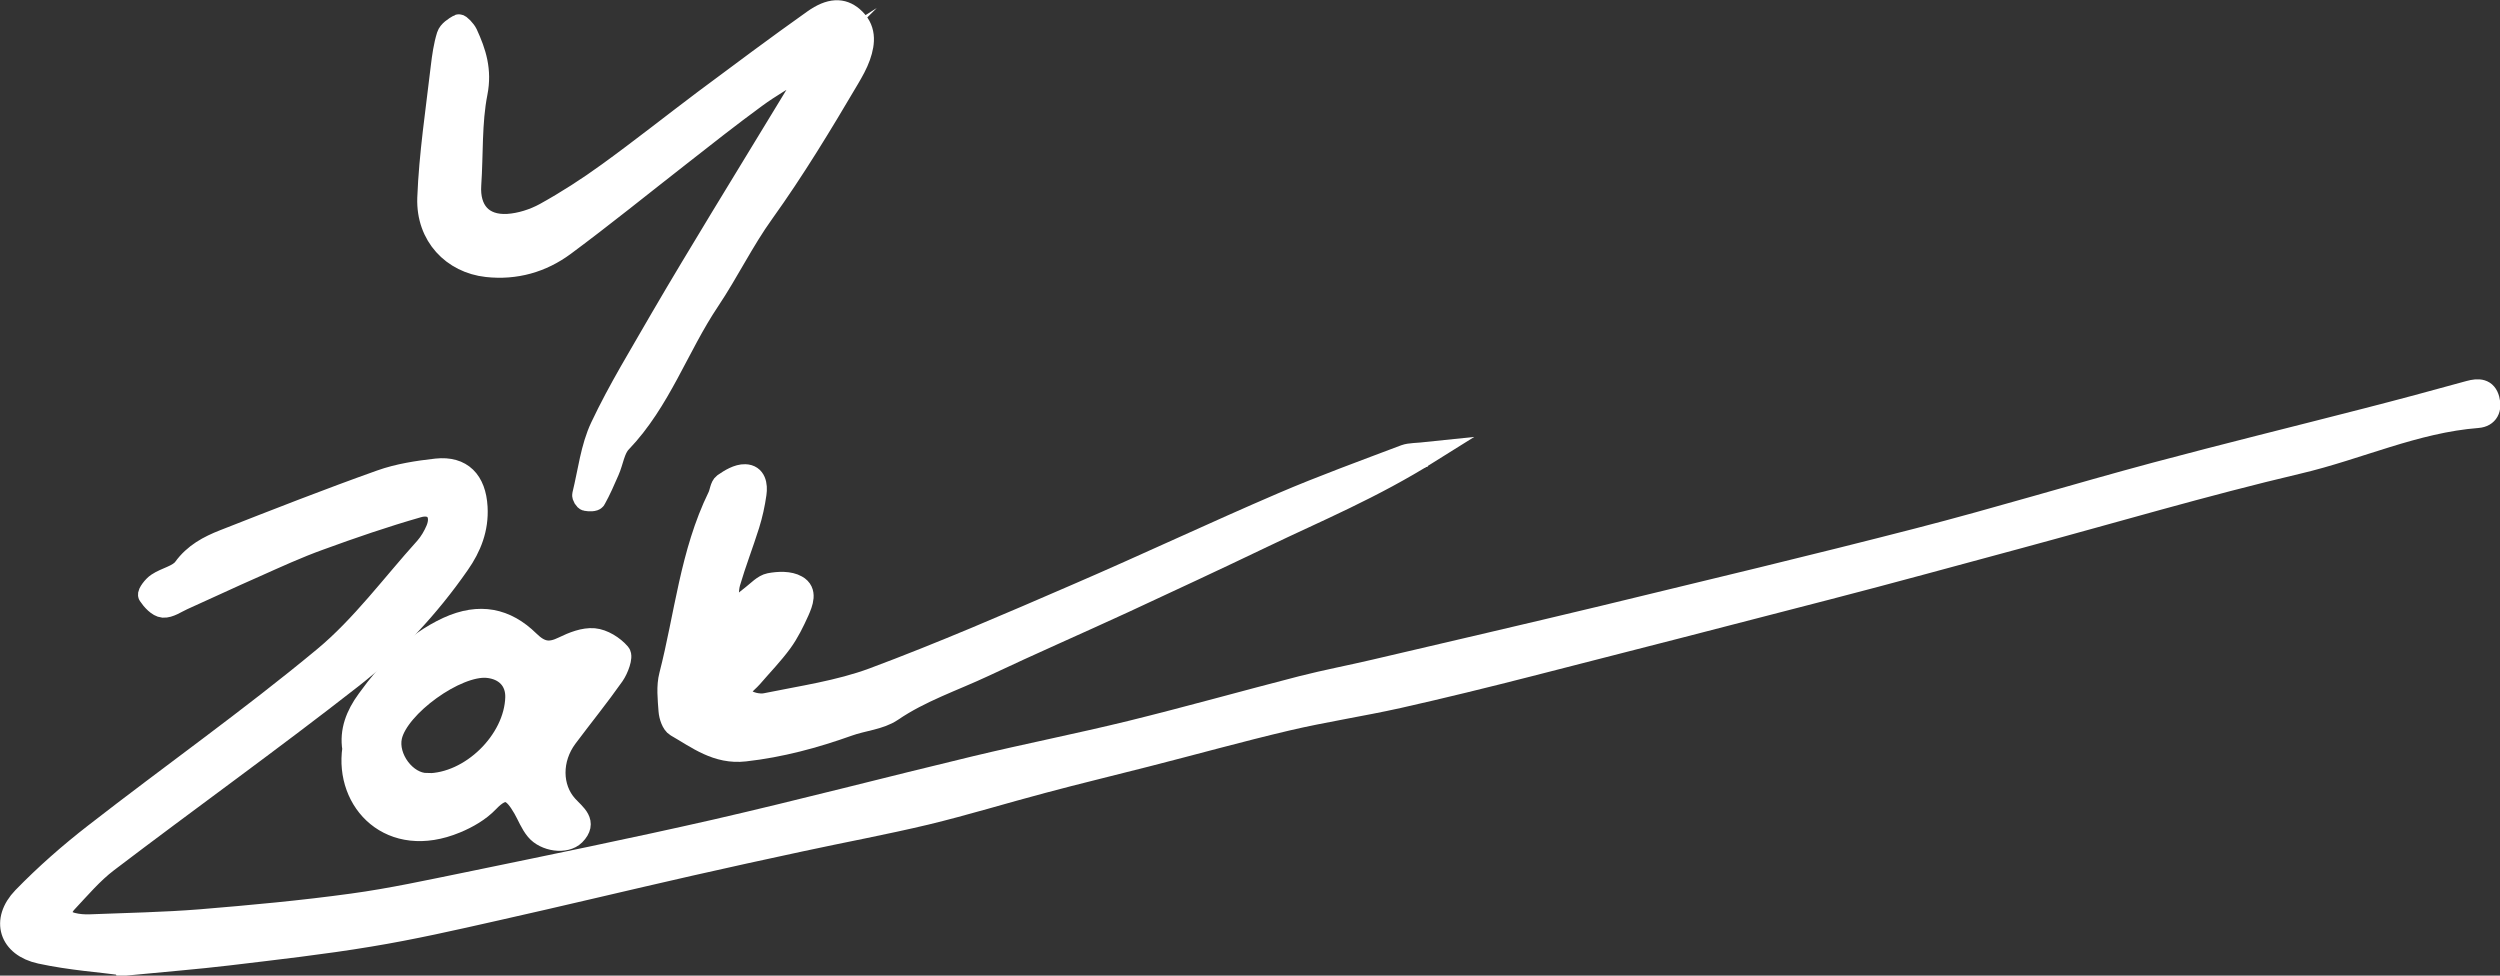 <?xml version="1.0" encoding="UTF-8"?><svg id="a" xmlns="http://www.w3.org/2000/svg" viewBox="0 0 118.75 46.34"><rect x="0" y="0" width="118.75" height="46.34" fill="#333333" stroke="none"/><defs><style>.b{fill:#fff;stroke:#fff;stroke-miterlimit:10;}</style></defs><path class="b" d="M5.84,45.83c-1.03-.14-2.49-.24-3.92-.55-1.48-.32-1.87-1.57-.83-2.65,1.06-1.09,2.21-2.1,3.41-3.03,3.61-2.81,7.35-5.45,10.87-8.37,1.81-1.5,3.24-3.46,4.83-5.22,.22-.25,.4-.56,.53-.87,.3-.74-.11-1.28-.88-1.05-1.57,.45-3.12,.98-4.65,1.54-1.06,.38-2.08,.85-3.11,1.31-1.14,.5-2.26,1.03-3.4,1.54-.31,.14-.64,.38-.94,.36-.25-.02-.53-.33-.69-.57-.05-.08,.22-.44,.41-.56,.4-.27,.99-.37,1.25-.72,.5-.69,1.18-1.05,1.92-1.34,2.47-.97,4.94-1.94,7.44-2.83,.84-.3,1.76-.44,2.65-.54,1.21-.13,1.86,.56,1.93,1.81,.06,1.02-.29,1.9-.85,2.7-1.43,2.06-3.14,3.89-5.1,5.42-3.81,2.98-7.75,5.8-11.6,8.73-.71,.54-1.31,1.25-1.93,1.91-.41,.44-.3,.86,.26,1,.27,.07,.56,.09,.84,.08,1.75-.07,3.5-.1,5.25-.24,2.41-.2,4.82-.42,7.21-.75,1.84-.25,3.66-.65,5.48-1.02,3.92-.81,7.85-1.61,11.76-2.5,4.13-.95,8.22-2.02,12.34-3.01,2.46-.59,4.94-1.08,7.39-1.68,2.72-.67,5.42-1.43,8.14-2.13,1.14-.29,2.3-.51,3.45-.78,3.63-.85,7.26-1.69,10.88-2.56,4.99-1.21,9.98-2.4,14.94-3.68,3.77-.97,7.5-2.11,11.26-3.12,3.33-.89,6.67-1.71,10.01-2.57,1.64-.42,3.27-.86,4.9-1.31,.44-.12,.81-.11,.94,.39,.12,.44-.04,.82-.54,.86-2.97,.23-5.67,1.51-8.53,2.18-4.45,1.05-8.84,2.35-13.25,3.54-3.05,.82-6.09,1.66-9.15,2.45-4.7,1.22-9.4,2.43-14.1,3.63-2.07,.53-4.14,1.04-6.23,1.51-1.75,.39-3.54,.66-5.29,1.07-2.25,.53-4.47,1.15-6.71,1.72-1.63,.42-3.27,.81-4.91,1.25-1.85,.49-3.67,1.05-5.53,1.5-1.97,.47-3.97,.84-5.96,1.27-1.76,.38-3.52,.76-5.27,1.16-3.08,.7-6.15,1.44-9.23,2.13-1.99,.45-3.97,.9-5.98,1.23-2.22,.37-4.46,.62-6.7,.89-1.51,.18-3.03,.3-5,.49Z"/><path class="b" d="M38.02,3.27c-.71,.45-1.44,.86-2.12,1.36-1.23,.9-2.42,1.84-3.62,2.78-1.82,1.42-3.62,2.88-5.47,4.25-1.07,.79-2.32,1.15-3.68,1-1.63-.18-2.87-1.45-2.81-3.25,.08-2.08,.4-4.16,.64-6.23,.06-.5,.13-1.01,.28-1.49,.07-.22,.34-.39,.55-.51,.05-.03,.32,.25,.4,.42,.41,.89,.68,1.74,.47,2.81-.28,1.42-.2,2.91-.3,4.37-.08,1.2,.55,1.95,1.76,1.88,.6-.04,1.23-.24,1.76-.53,1.03-.57,2.04-1.22,2.99-1.91,1.55-1.12,3.06-2.32,4.59-3.47,1.72-1.28,3.43-2.56,5.18-3.8,.79-.56,1.38-.56,1.87-.14,.62,.53,.58,1.19,.34,1.87-.13,.37-.33,.72-.53,1.06-1.28,2.17-2.58,4.32-4.05,6.37-.95,1.32-1.67,2.81-2.58,4.17-1.47,2.19-2.32,4.78-4.19,6.73-.32,.33-.38,.91-.58,1.36-.2,.46-.4,.92-.64,1.35-.04,.08-.29,.08-.44,.05-.07-.01-.18-.19-.16-.27,.27-1.09,.39-2.24,.86-3.23,.84-1.78,1.88-3.46,2.86-5.17,.93-1.6,1.89-3.18,2.85-4.77,1.2-1.98,2.41-3.95,3.61-5.93,.17-.27,.26-.59,.39-.88l-.25-.23Z"/><path class="b" d="M34.56,29.26c.59-.5,.87-.75,1.17-.98,.27-.21,.53-.5,.83-.56,.42-.08,.94-.1,1.29,.1,.49,.27,.27,.81,.09,1.22-.23,.51-.48,1.02-.8,1.46-.43,.59-.94,1.11-1.42,1.67-.25,.29-.75,.57-.41,.96,.2,.24,.74,.36,1.07,.29,1.71-.35,3.47-.6,5.09-1.2,3.27-1.22,6.48-2.61,9.69-4,3.27-1.41,6.49-2.93,9.75-4.33,1.91-.82,3.87-1.53,5.82-2.27,.25-.09,.54-.07,1.2-.14-2.74,1.72-5.38,2.81-7.94,4.04-2.19,1.05-4.4,2.08-6.6,3.1-2.21,1.02-4.44,1.99-6.64,3.03-1.47,.69-3.02,1.2-4.38,2.13-.58,.39-1.38,.44-2.07,.69-1.6,.57-3.22,1.01-4.92,1.2-1.33,.15-2.26-.59-3.27-1.17-.19-.11-.31-.48-.33-.74-.04-.56-.11-1.16,.03-1.69,.73-2.84,.99-5.8,2.3-8.48,.1-.2,.11-.5,.26-.61,.3-.21,.68-.44,1.02-.43,.5,.01,.58,.49,.52,.9-.07,.5-.18,1-.33,1.48-.29,.92-.64,1.82-.91,2.74-.11,.38-.06,.81-.11,1.59Z"/><path class="b" d="M16.76,35.57c-.14-.84,.16-1.61,.68-2.32,1.03-1.42,2.17-2.68,3.83-3.45,1.51-.69,2.77-.42,3.86,.65,.55,.54,.98,.6,1.63,.28,.45-.22,.98-.43,1.45-.39,.44,.04,.94,.35,1.24,.7,.13,.15-.09,.74-.29,1.03-.71,1.01-1.49,1.97-2.23,2.96-.76,1.02-.76,2.38,.02,3.24,.38,.42,.95,.78,.35,1.39-.43,.43-1.41,.29-1.84-.23-.25-.3-.39-.68-.59-1.03-.49-.85-.89-1.13-1.67-.31-.41,.43-.98,.76-1.54,.99-3.1,1.29-5.27-.98-4.9-3.52Zm3.53,1.66c2.06,0,4.15-2.04,4.21-4.1,.02-.8-.5-1.35-1.35-1.43-1.47-.13-4.22,1.85-4.55,3.28-.23,1.02,.69,2.24,1.68,2.24Z"/><path class="b" d="M67.67,21.68c-1.3,.45-2.71,.73-3.89,1.4-2.8,1.58-5.85,2.58-8.7,4.04-.83,.43-1.69,.82-2.55,1.19-3.12,1.37-6.26,2.67-9.34,4.11-1.55,.72-3.14,1.24-4.77,1.68"/><path class="b" d="M39.26,2.46c.31,.75-.02,1.45-.36,2.03-1.07,1.8-2.28,3.51-3.37,5.29-1.78,2.9-3.71,5.72-5.12,8.84-.14,.3-.28,.64-.52,.84-1.31,1.13-1.43,2.76-1.86,4.26"/><path class="b" d="M39.77,1.61c-.17,.23-.37,.67-.51,.65-1.74-.23-2.73,1.13-3.89,1.94-2.75,1.92-5.36,4.04-8.02,6.09-.87,.66-1.81,1.16-2.89,1.36"/><path class="b" d="M21.32,7.56l.26-.85"/><path class="b" d="M21.57,6.54l.17-3.23"/><path class="b" d="M35.1,23.21c-.37,1.3-.58,2.69-1.17,3.88-.3,.6,0,1.25-.44,1.73"/></svg>